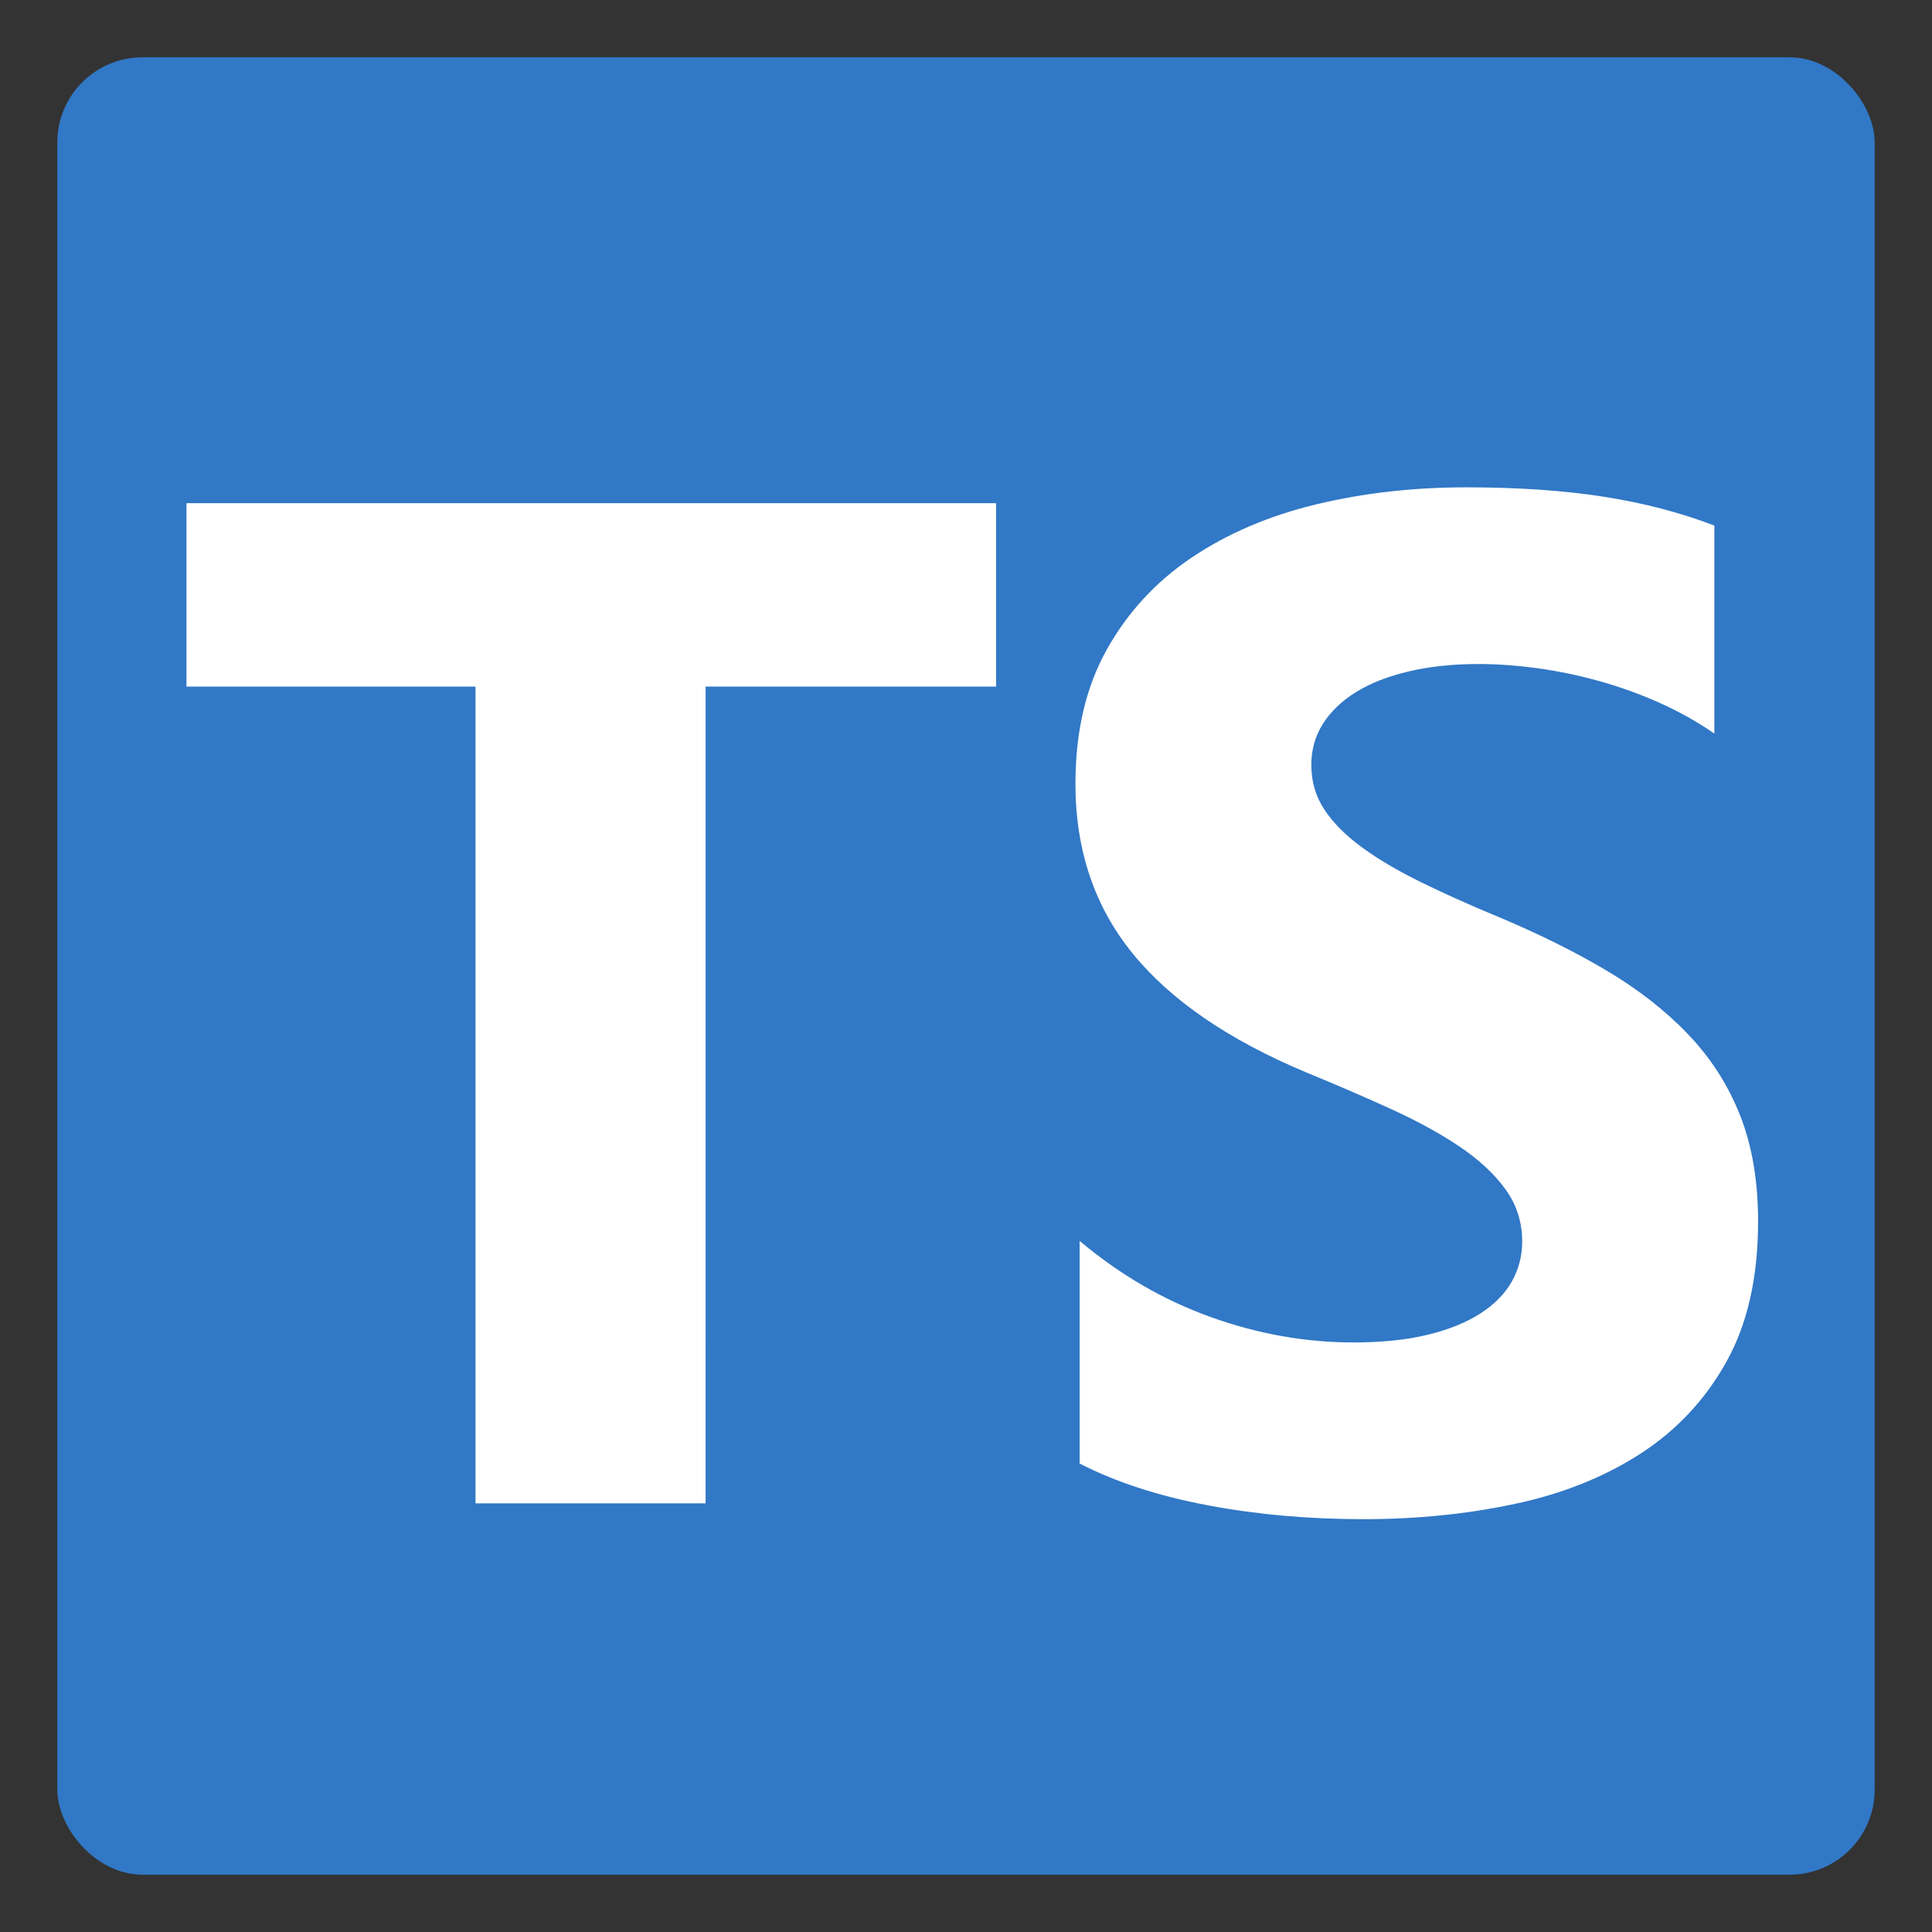 <?xml version="1.0" encoding="UTF-8" standalone="no"?>
<svg
   fill="none"
   height="128"
   viewBox="0 0 128 128"
   width="128"
   version="1.1"
   id="svg6"
   sodipodi:docname="ts-logo-128.svg"
   inkscape:export-filename="TypescriptOk.png"
   inkscape:export-xdpi="12"
   inkscape:export-ydpi="12"
   inkscape:version="1.2.1 (9c6d41e410, 2022-07-14)"
   xmlns:inkscape="http://www.inkscape.org/namespaces/inkscape"
   xmlns:sodipodi="http://sodipodi.sourceforge.net/DTD/sodipodi-0.dtd"
   xmlns="http://www.w3.org/2000/svg"
   xmlns:svg="http://www.w3.org/2000/svg">
  <rect x="0" y="0" width="128" height="128" fill="#333333" stroke="none"/>
  <defs
     id="defs10" />
  <sodipodi:namedview
     id="namedview8"
     pagecolor="#ffffff"
     bordercolor="#111111"
     borderopacity="1"
     inkscape:showpageshadow="0"
     inkscape:pageopacity="0"
     inkscape:pagecheckerboard="1"
     inkscape:deskcolor="#d1d1d1"
     showgrid="false"
     inkscape:zoom="4.2148438"
     inkscape:cx="107.00278"
     inkscape:cy="88.496756"
     inkscape:window-width="2560"
     inkscape:window-height="1369"
     inkscape:window-x="3432"
     inkscape:window-y="-8"
     inkscape:window-maximized="1"
     inkscape:current-layer="svg6" />
  <rect
     fill="#3178c6"
     height="120.408"
     rx="5.644"
     width="120.408"
     id="rect2"
     x="3.796"
     y="3.796"
     style="stroke-width:0.941" />
  <path
     clip-rule="evenodd"
     d="m 71.528,82.211 v 14.752 c 2.39,1.228 5.217,2.151 8.48,2.765 3.263,0.615 6.703,0.922 10.318,0.922 3.524,0 6.871,-0.338 10.042,-1.014 3.172,-0.676 5.952,-1.79 8.343,-3.343 2.39,-1.552 4.282,-3.58 5.676,-6.086 1.394,-2.504 2.091,-5.601 2.091,-9.288 0,-2.674 -0.399,-5.017 -1.195,-7.03 -0.797,-2.013 -1.946,-3.803 -3.448,-5.371 -1.501,-1.567 -3.301,-2.973 -5.4,-4.218 -2.099,-1.245 -4.466,-2.42 -7.102,-3.527 -1.93,-0.799 -3.661,-1.575 -5.193,-2.328 -1.532,-0.753 -2.834,-1.521 -3.907,-2.305 -1.072,-0.784 -1.9,-1.614 -2.482,-2.489 -0.582,-0.876 -0.873,-1.867 -0.873,-2.973 0,-1.014 0.26,-1.929 0.781,-2.743 0.521,-0.814 1.256,-1.514 2.206,-2.098 0.95,-0.584 2.114,-1.037 3.493,-1.36 1.379,-0.323 2.911,-0.484 4.596,-0.484 1.226,0 2.52,0.092 3.884,0.277 1.363,0.184 2.735,0.469 4.113,0.853 1.379,0.384 2.719,0.868 4.022,1.452 1.302,0.584 2.504,1.26 3.608,2.028 V 34.822 c -2.237,-0.861 -4.68,-1.498 -7.331,-1.913 -2.65,-0.415 -5.691,-0.622 -9.123,-0.622 -3.493,0 -6.802,0.376 -9.928,1.129 -3.125,0.753 -5.875,1.929 -8.25,3.527 -2.375,1.598 -4.251,3.634 -5.63,6.108 -1.379,2.474 -2.068,5.432 -2.068,8.874 0,4.395 1.264,8.144 3.792,11.248 2.528,3.104 6.366,5.732 11.513,7.883 2.022,0.83 3.907,1.644 5.653,2.443 1.747,0.799 3.256,1.629 4.527,2.489 1.272,0.861 2.275,1.798 3.01,2.812 0.736,1.014 1.103,2.167 1.103,3.457 0,0.953 -0.229,1.837 -0.689,2.651 -0.46,0.814 -1.157,1.521 -2.091,2.12 -0.935,0.6 -2.099,1.069 -3.493,1.406 -1.394,0.338 -3.026,0.507 -4.895,0.507 -3.187,0 -6.343,-0.561 -9.468,-1.683 -3.125,-1.121 -6.021,-2.804 -8.687,-5.047 z M 46.749,45.49 H 65.993 V 33.338 H 12.353 v 12.153 h 19.15 v 54.109 h 15.245 z"
     fill="#ffffff"
     fill-rule="evenodd"
     id="path4"
     style="stroke-width:1.052" />
</svg>
